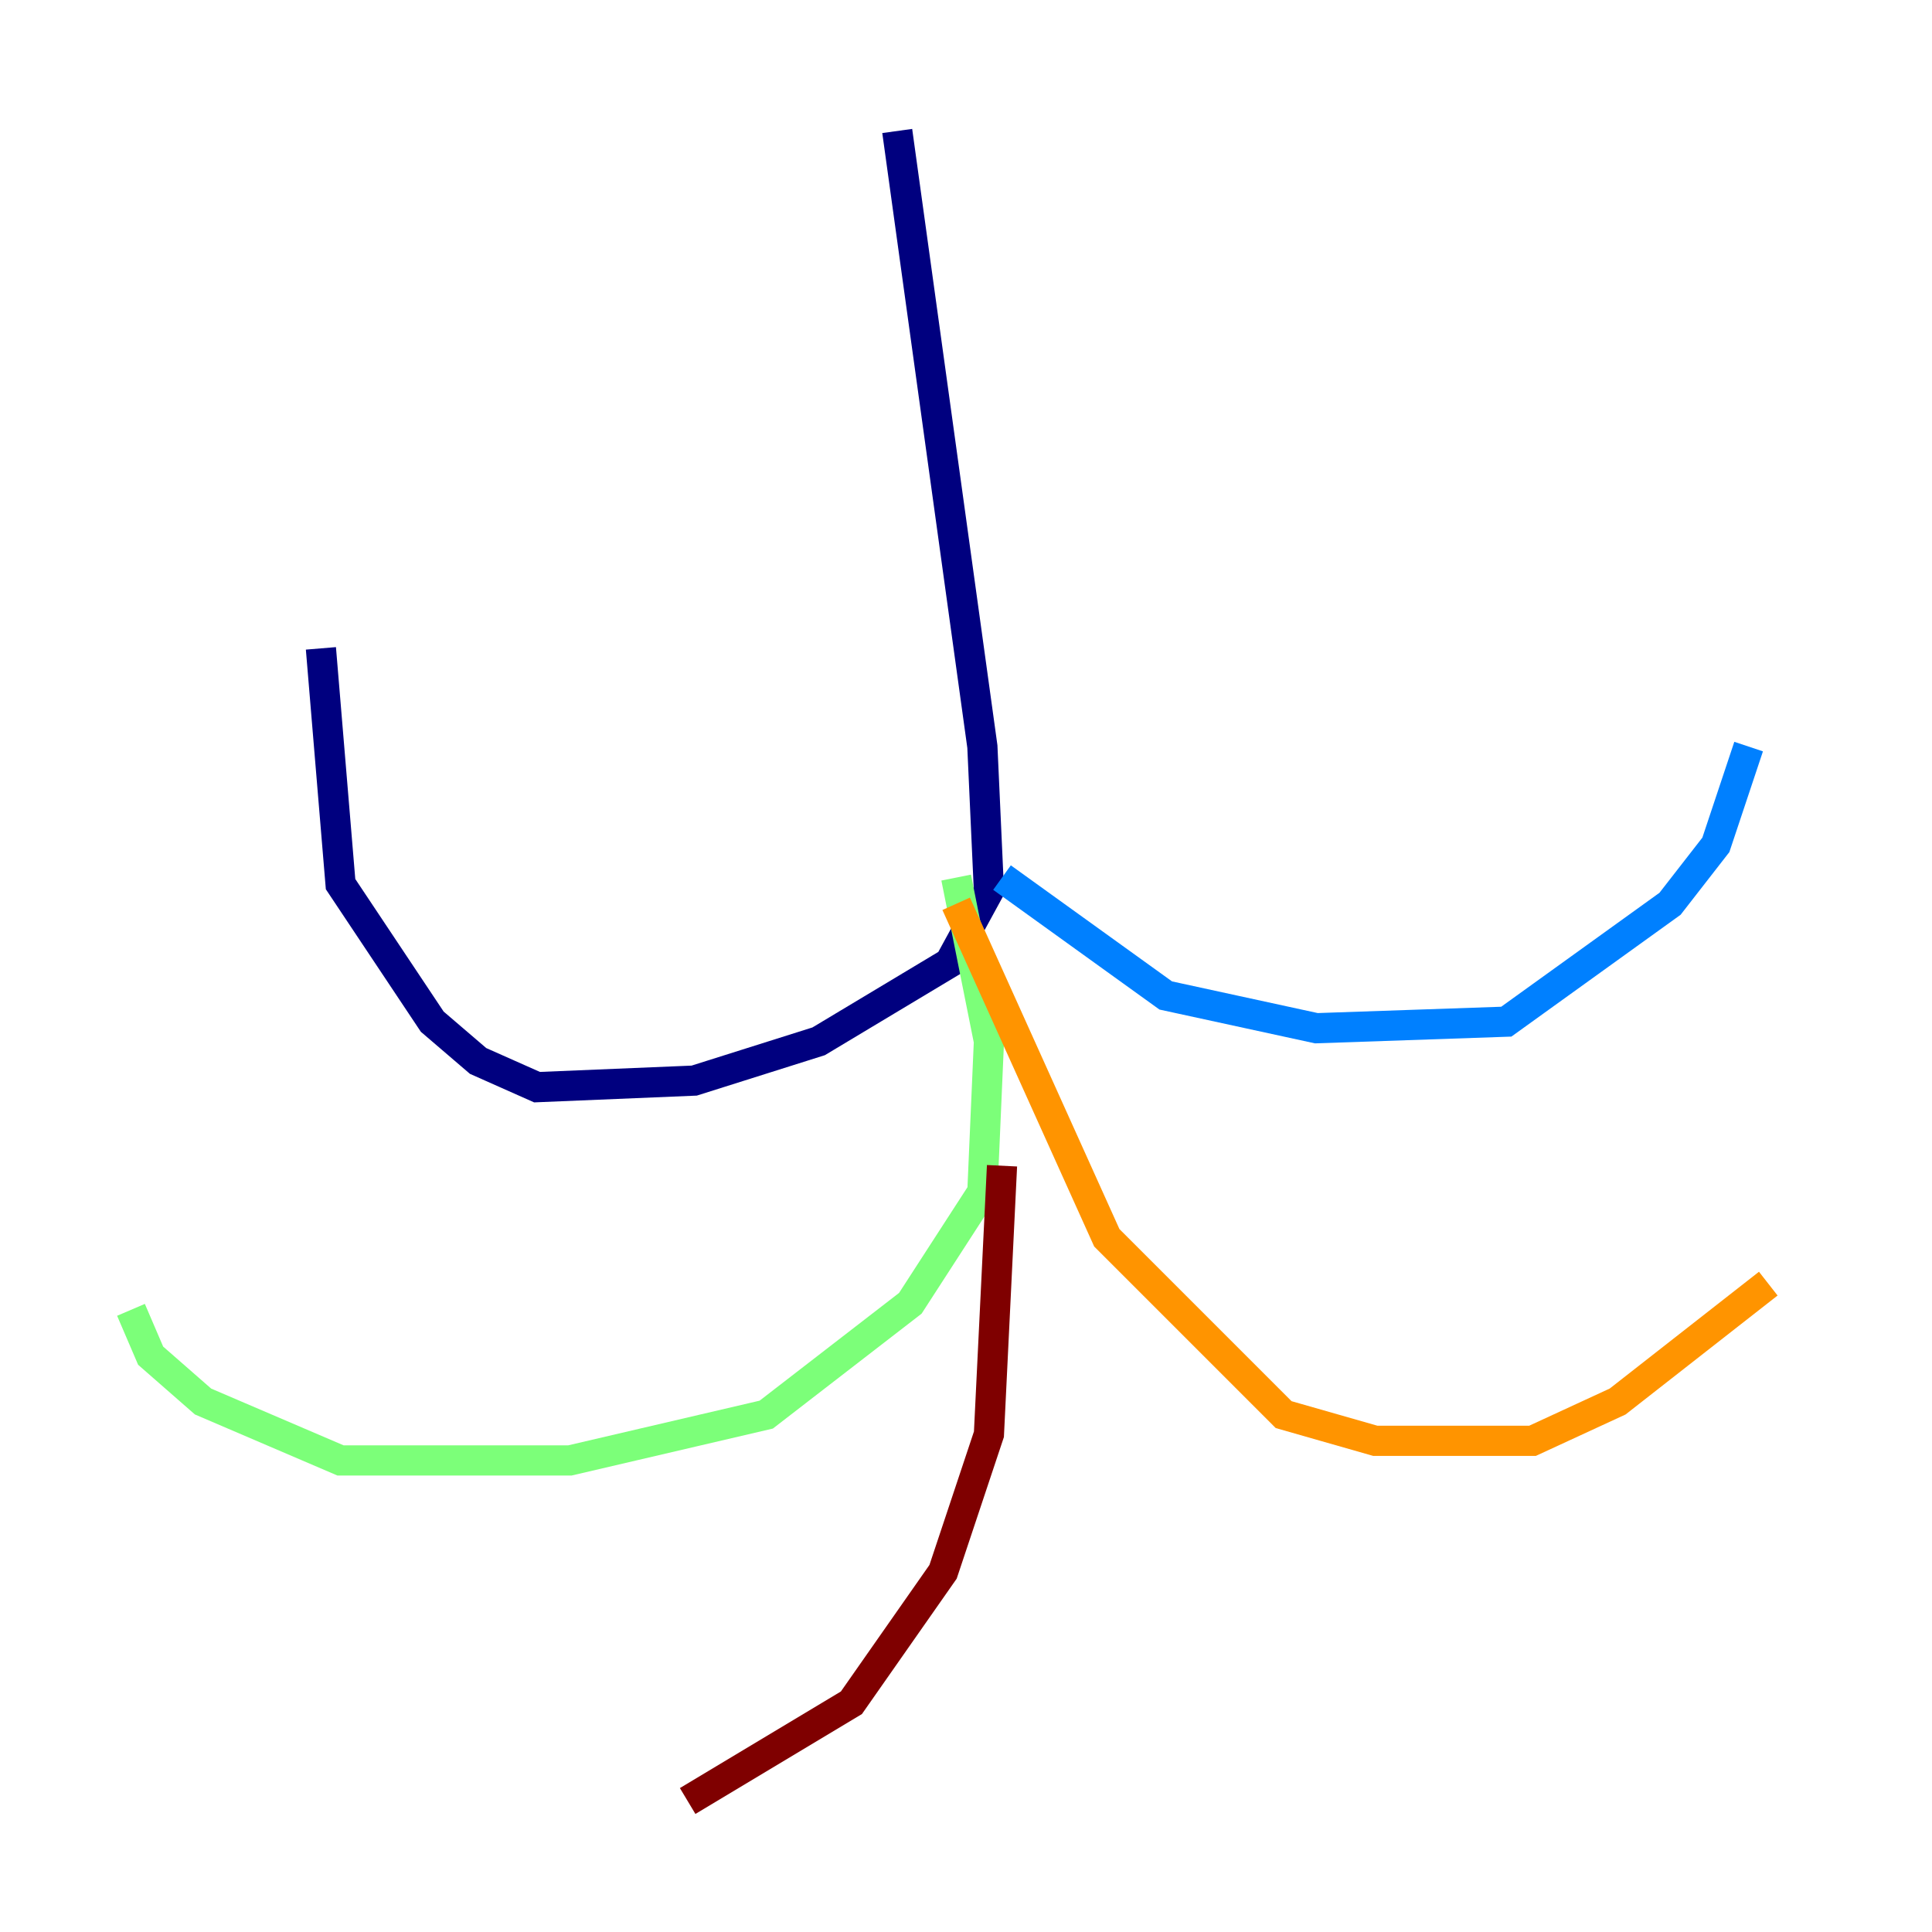 <?xml version="1.0" encoding="utf-8" ?>
<svg baseProfile="tiny" height="128" version="1.2" viewBox="0,0,128,128" width="128" xmlns="http://www.w3.org/2000/svg" xmlns:ev="http://www.w3.org/2001/xml-events" xmlns:xlink="http://www.w3.org/1999/xlink"><defs /><polyline fill="none" points="59.444,8.678 65.085,49.464 65.519,59.01 62.915,63.783 54.237,68.99 45.993,71.593 35.58,72.027 31.675,70.291 28.637,67.688 22.563,58.576 21.261,42.956" stroke="#00007f" stroke-width="2" /><polyline fill="none" points="66.386,58.142 77.234,65.953 87.214,68.122 99.797,67.688 110.644,59.878 113.681,55.973 115.851,49.464" stroke="#0080ff" stroke-width="2" /><polyline fill="none" points="63.349,58.142 65.519,68.99 65.085,78.969 60.312,86.346 50.766,93.722 37.749,96.759 22.563,96.759 13.451,92.854 9.98,89.817 8.678,86.78" stroke="#7cff79" stroke-width="2" /><polyline fill="none" points="63.349,59.878 73.329,82.007 85.044,93.722 91.119,95.458 101.532,95.458 107.173,92.854 117.153,85.044" stroke="#ff9400" stroke-width="2" /><polyline fill="none" points="66.386,77.234 65.519,95.024 62.481,104.136 56.407,112.814 45.559,119.322" stroke="#7f0000" stroke-width="2" /></svg>